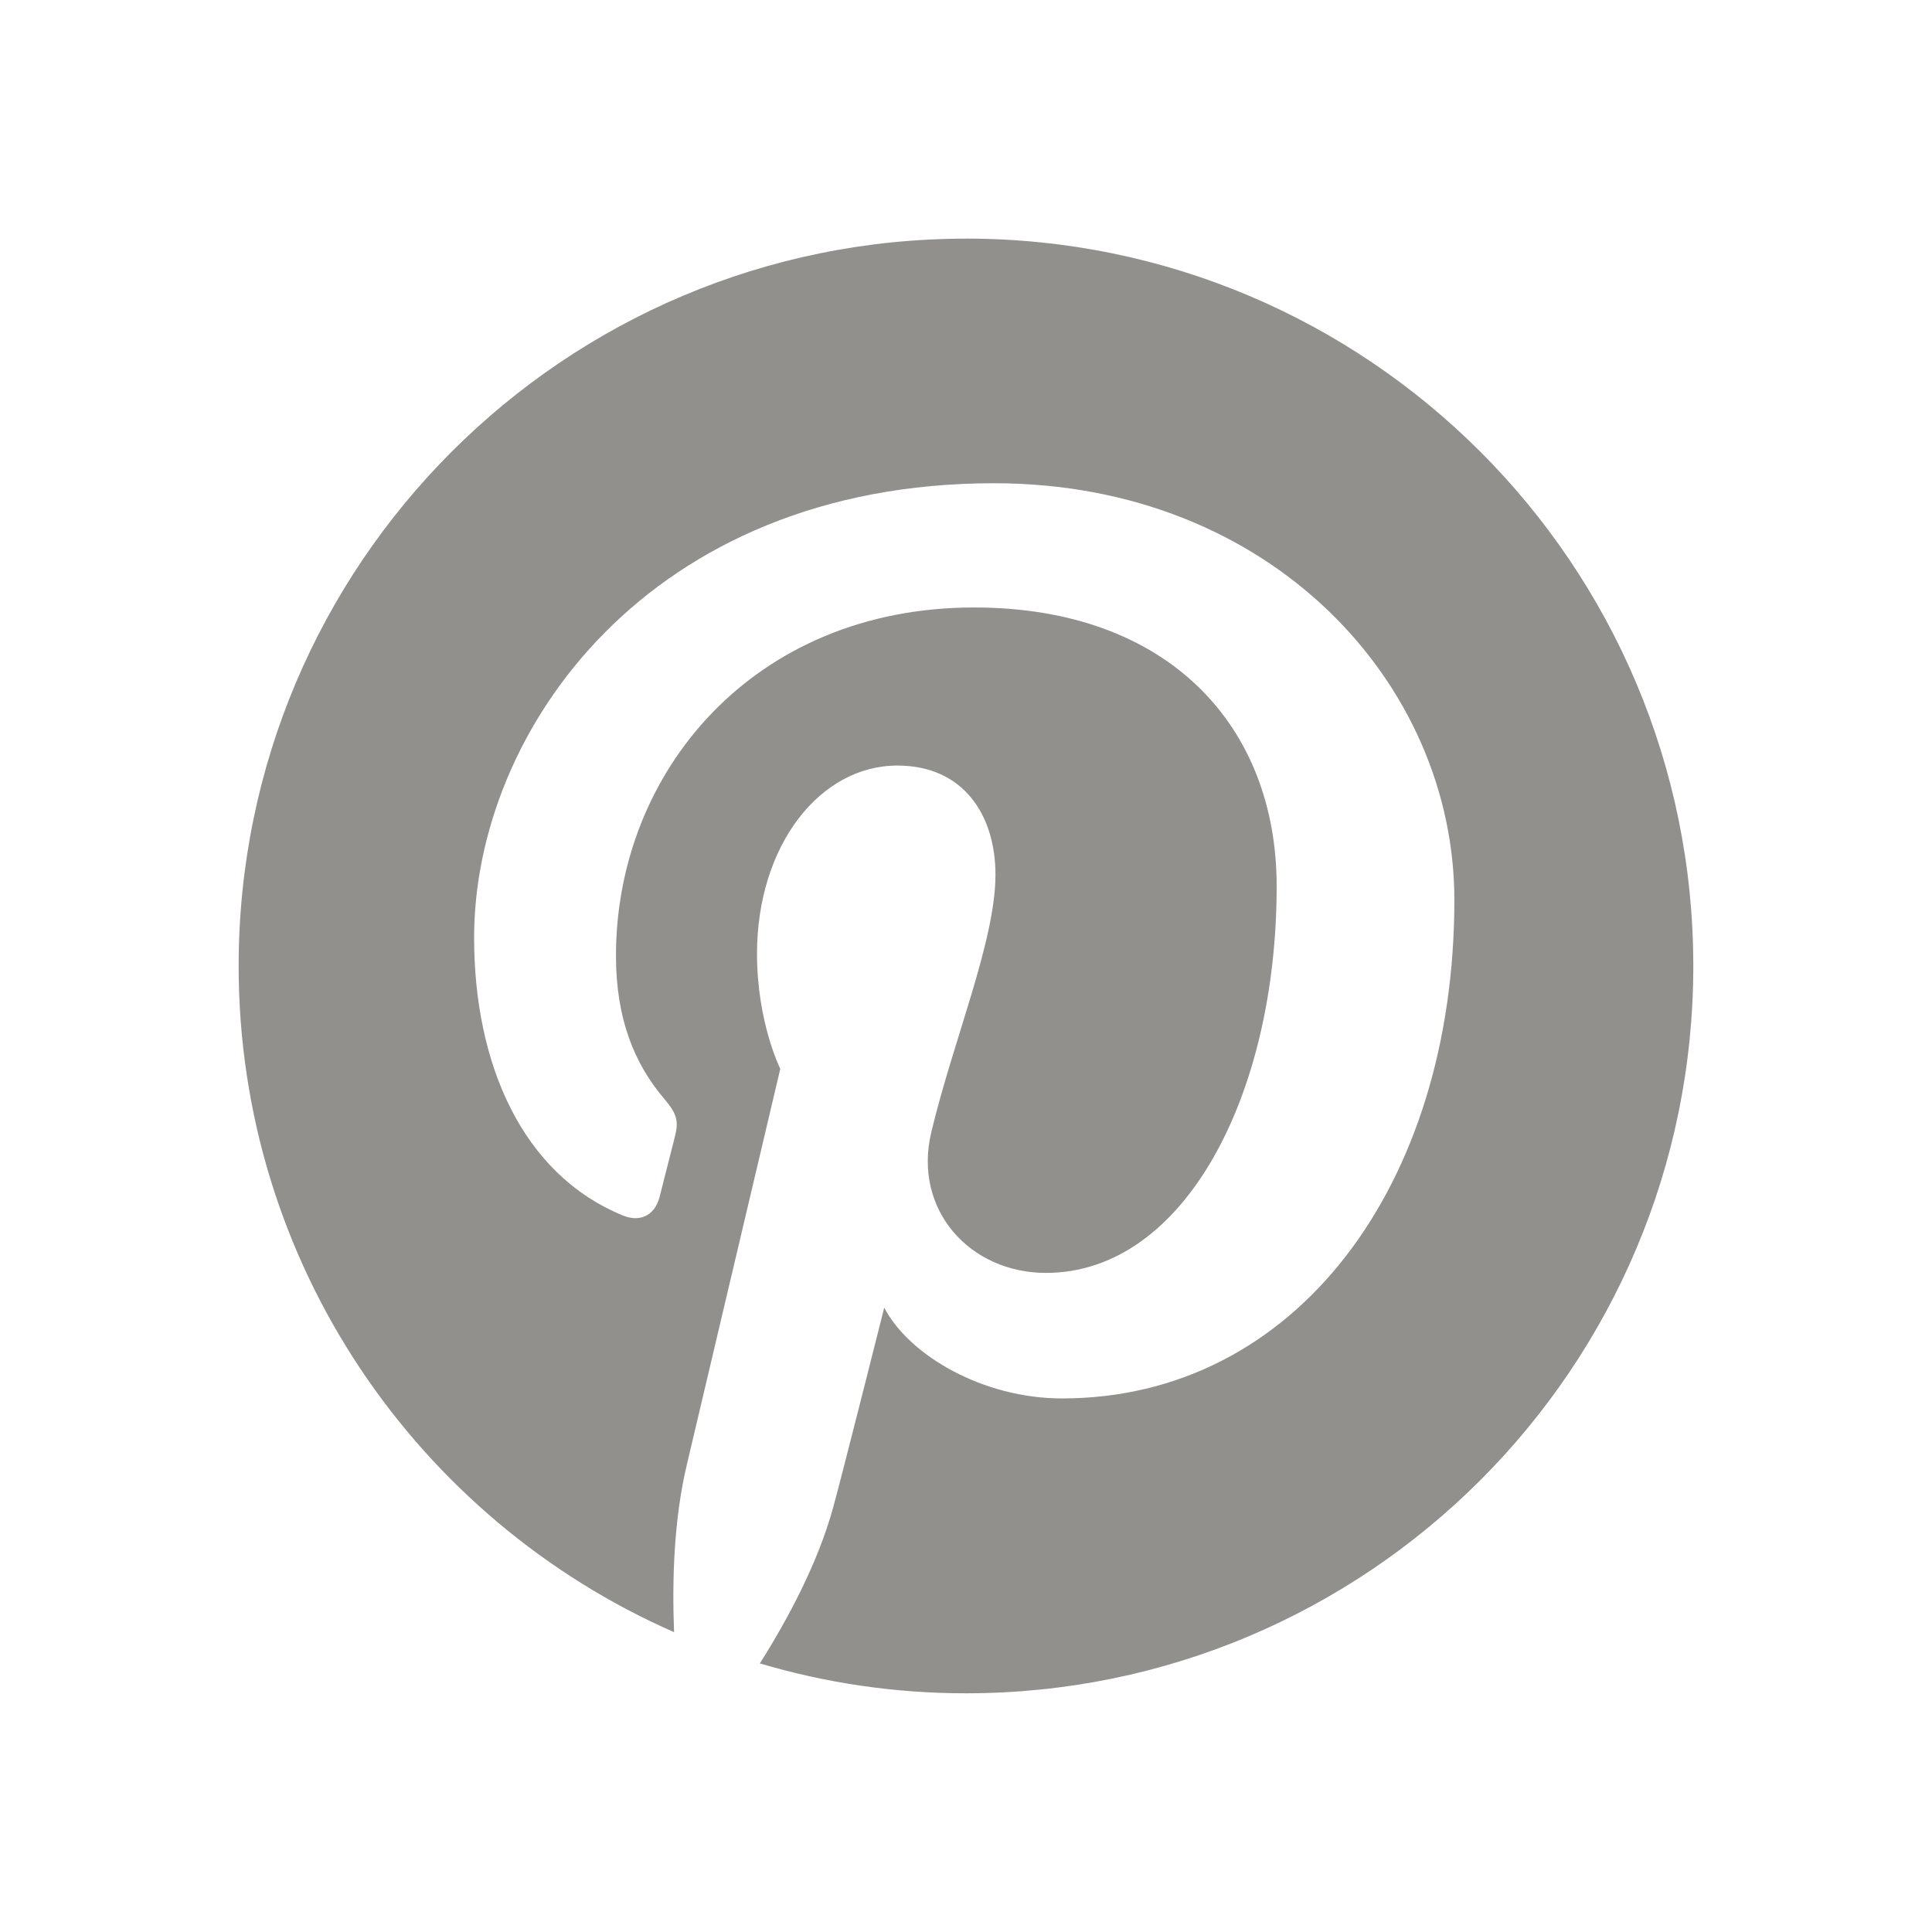 <!-- Generated by IcoMoon.io -->
<svg version="1.1" xmlns="http://www.w3.org/2000/svg" width="40" height="40" viewBox="0 0 40 40">
<title>th-pinterest-alt</title>
<path fill="#91908d" d="M20 4.941c-8.316 0-15.059 6.741-15.059 15.059 0 6.165 3.708 11.464 9.015 13.792-0.041-1.052-0.009-2.313 0.262-3.458 0.288-1.222 1.937-8.205 1.937-8.205s-0.482-0.962-0.482-2.383c0-2.232 1.295-3.896 2.906-3.896 1.37 0 2.031 1.028 2.031 2.259 0 1.376-0.879 3.437-1.331 5.344-0.376 1.598 0.802 2.901 2.377 2.901 2.854 0 4.776-3.663 4.776-8.006 0-3.3-2.225-5.771-6.266-5.771-4.568 0-7.413 3.409-7.413 7.211 0 1.314 0.386 2.238 0.992 2.953 0.277 0.329 0.316 0.463 0.216 0.84-0.072 0.277-0.239 0.945-0.307 1.208-0.102 0.382-0.41 0.518-0.753 0.378-2.106-0.86-3.085-3.164-3.085-5.754 0-4.277 3.607-9.408 10.763-9.408 5.749 0 9.532 4.162 9.532 8.627 0 5.909-3.285 10.321-8.124 10.321-1.626 0-3.157-0.881-3.68-1.879 0 0-0.873 3.471-1.058 4.139-0.32 1.161-0.945 2.321-1.517 3.226 1.353 0.403 2.784 0.619 4.267 0.619 8.316 0 15.059-6.741 15.059-15.059s-6.743-15.059-15.059-15.059z"></path>
</svg>
